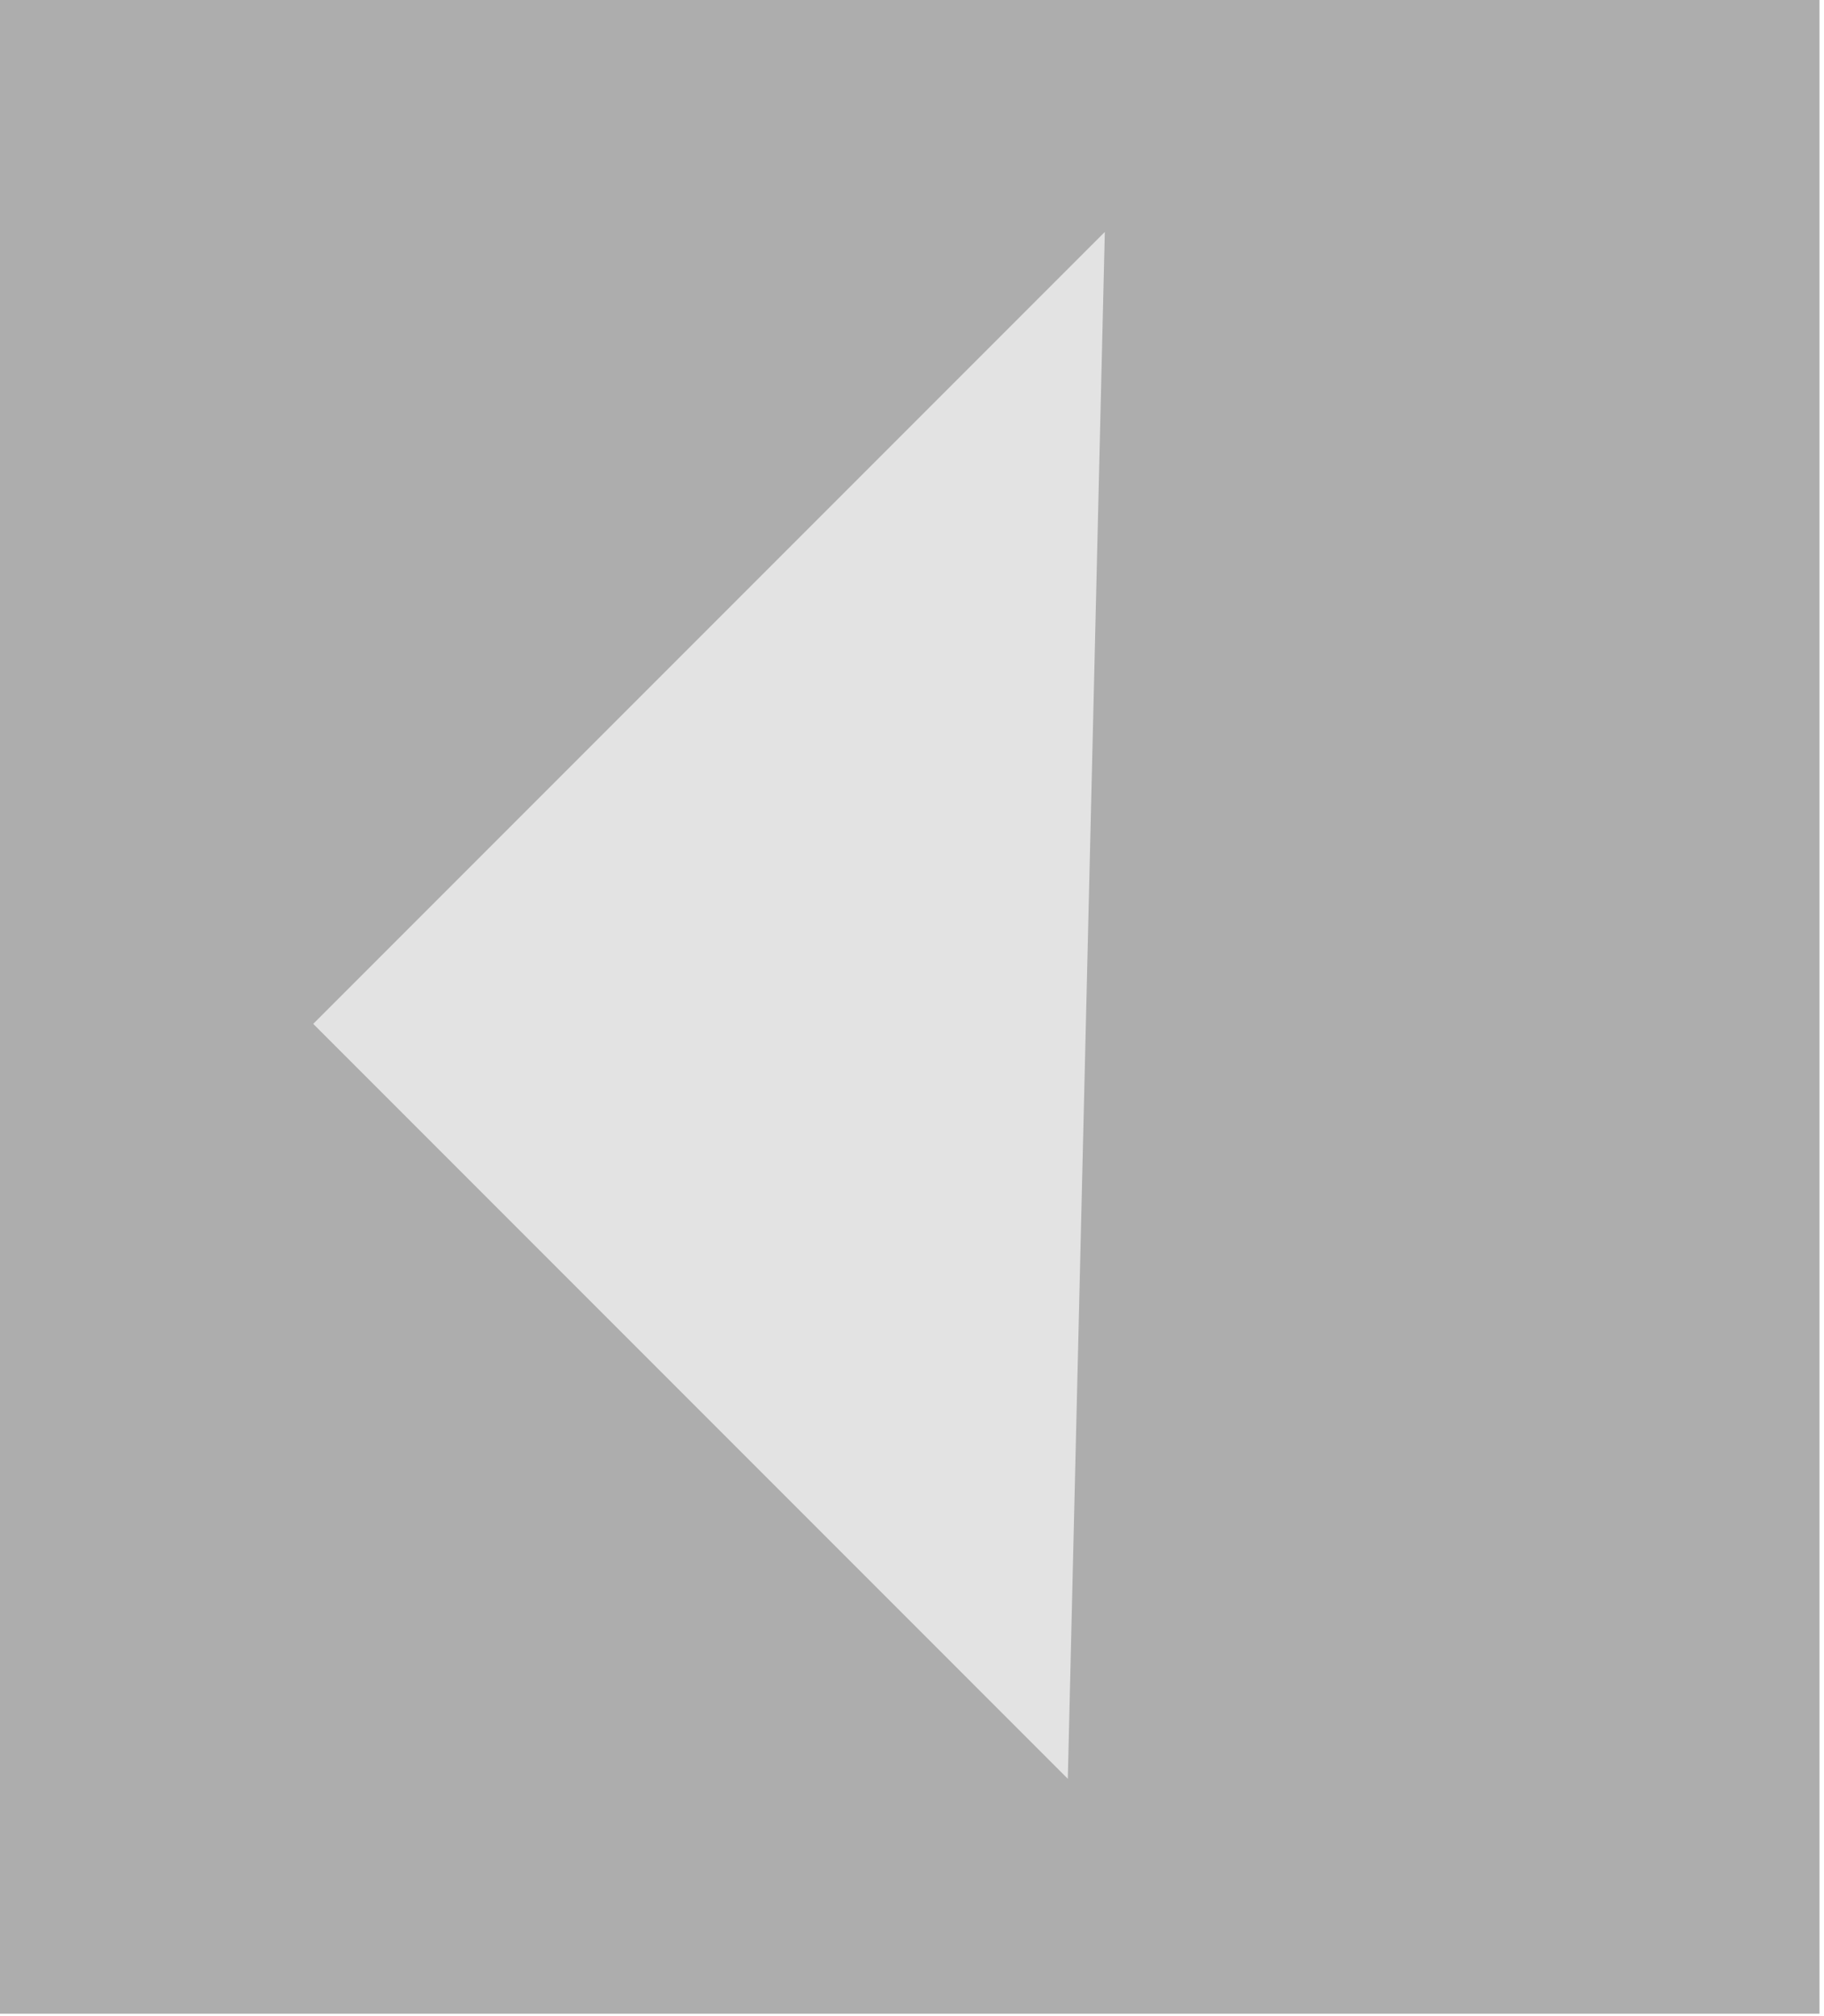 <?xml version="1.0" encoding="UTF-8" standalone="no"?>
<!DOCTYPE svg PUBLIC "-//W3C//DTD SVG 1.1//EN" "http://www.w3.org/Graphics/SVG/1.1/DTD/svg11.dtd">
<svg width="100%" height="100%" viewBox="0 0 239 264" version="1.1" xmlns="http://www.w3.org/2000/svg" xmlns:xlink="http://www.w3.org/1999/xlink" xml:space="preserve" xmlns:serif="http://www.serif.com/" style="fill-rule:evenodd;clip-rule:evenodd;stroke-linejoin:round;stroke-miterlimit:2;">
    <g transform="matrix(1.333,0,0,1.333,-802,-754.667)">
        <g transform="matrix(1,0,0,1,90.5,-10)">
            <rect x="511" y="576" width="179" height="198" style="fill:rgb(173,173,173);"/>
        </g>
        <g transform="matrix(1.187,0,0,1.187,-35.185,-148.194)">
            <path d="M628,621L562.447,686.553L624.935,749.042" style="fill:rgb(227,227,227);"/>
        </g>
    </g>
</svg>
